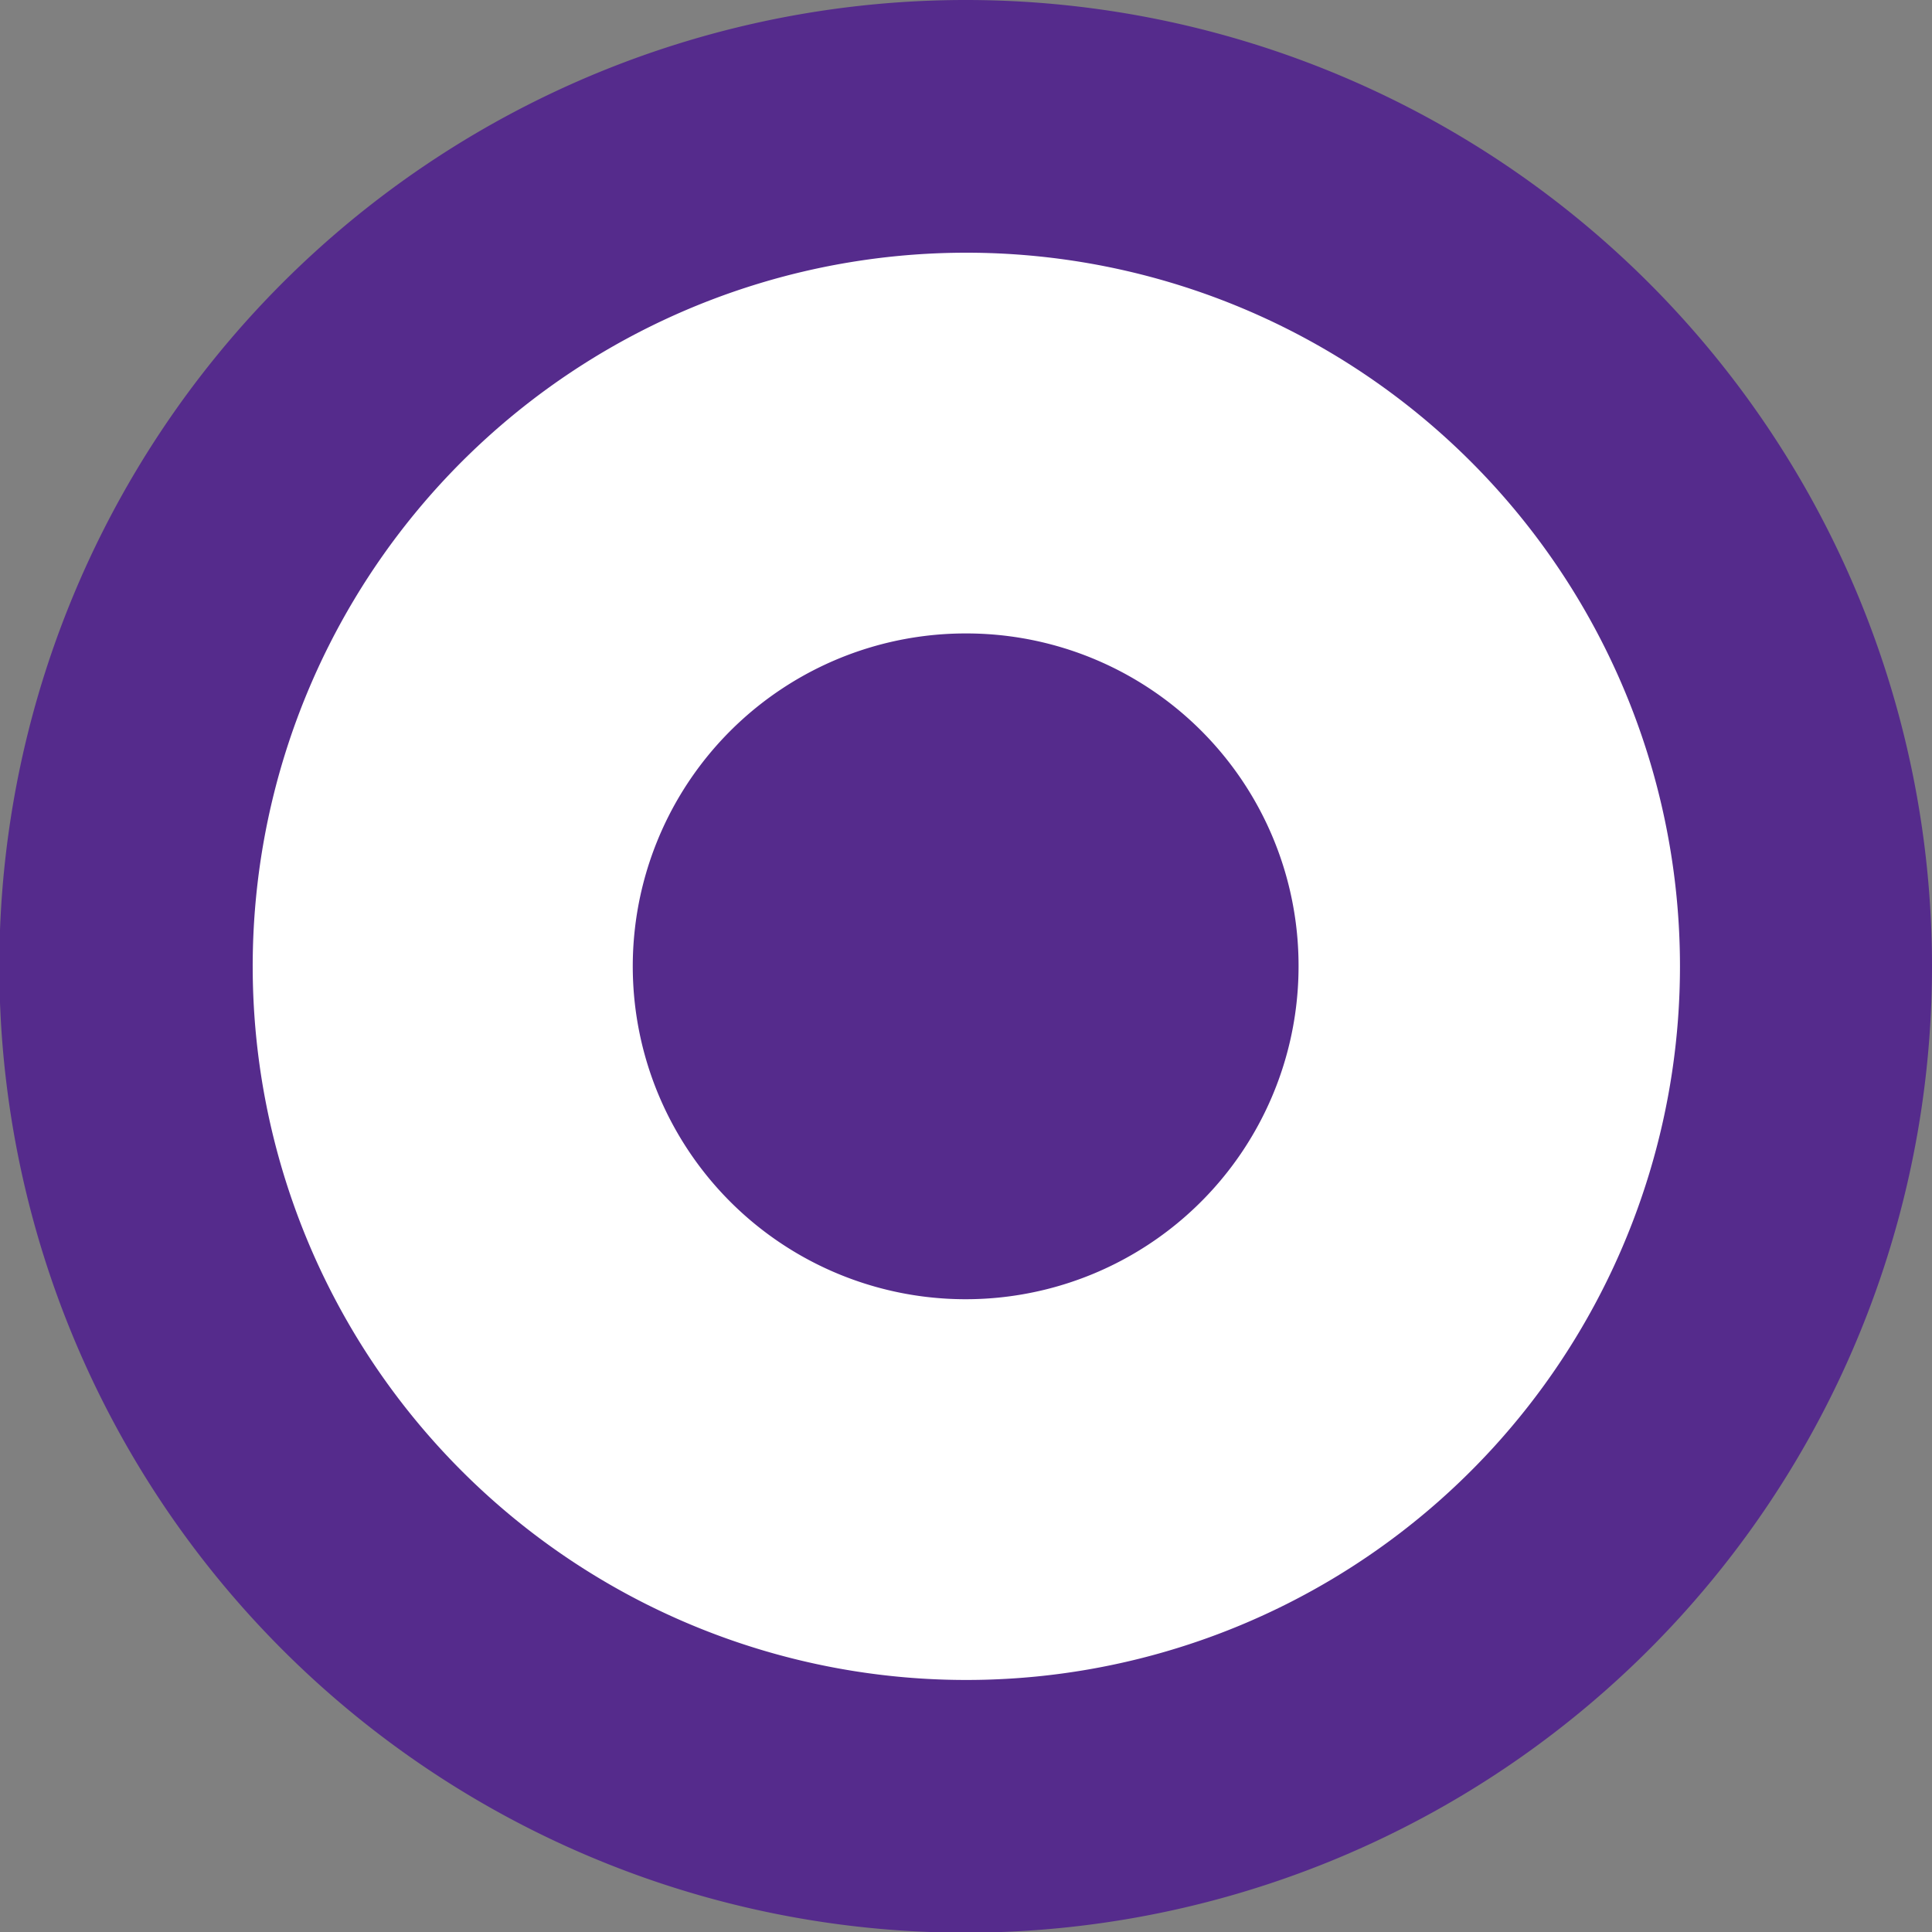 <svg xmlns="http://www.w3.org/2000/svg" viewBox="0 0 28.67 28.67"><rect x="0" y="0" width="28.67" height="28.67" fill="#808080" stroke="none"/><defs><style>.cls-1{fill:#552b8c;}.cls-2{fill:#fff;}</style></defs><g id="圖層_2" data-name="圖層 2"><g id="圖層_1-2" data-name="圖層 1"><path class="cls-1" d="M28.67,14.34A14.34,14.34,0,1,1,14.34,0,14.34,14.34,0,0,1,28.67,14.34Z"/><path class="cls-2" d="M24.93,14.34A10.59,10.59,0,1,1,14.34,3.75,10.59,10.59,0,0,1,24.93,14.34Z"/><path class="cls-1" d="M19.27,14.34A4.94,4.94,0,1,1,14.34,9.4,4.93,4.93,0,0,1,19.27,14.34Z"/></g></g></svg>